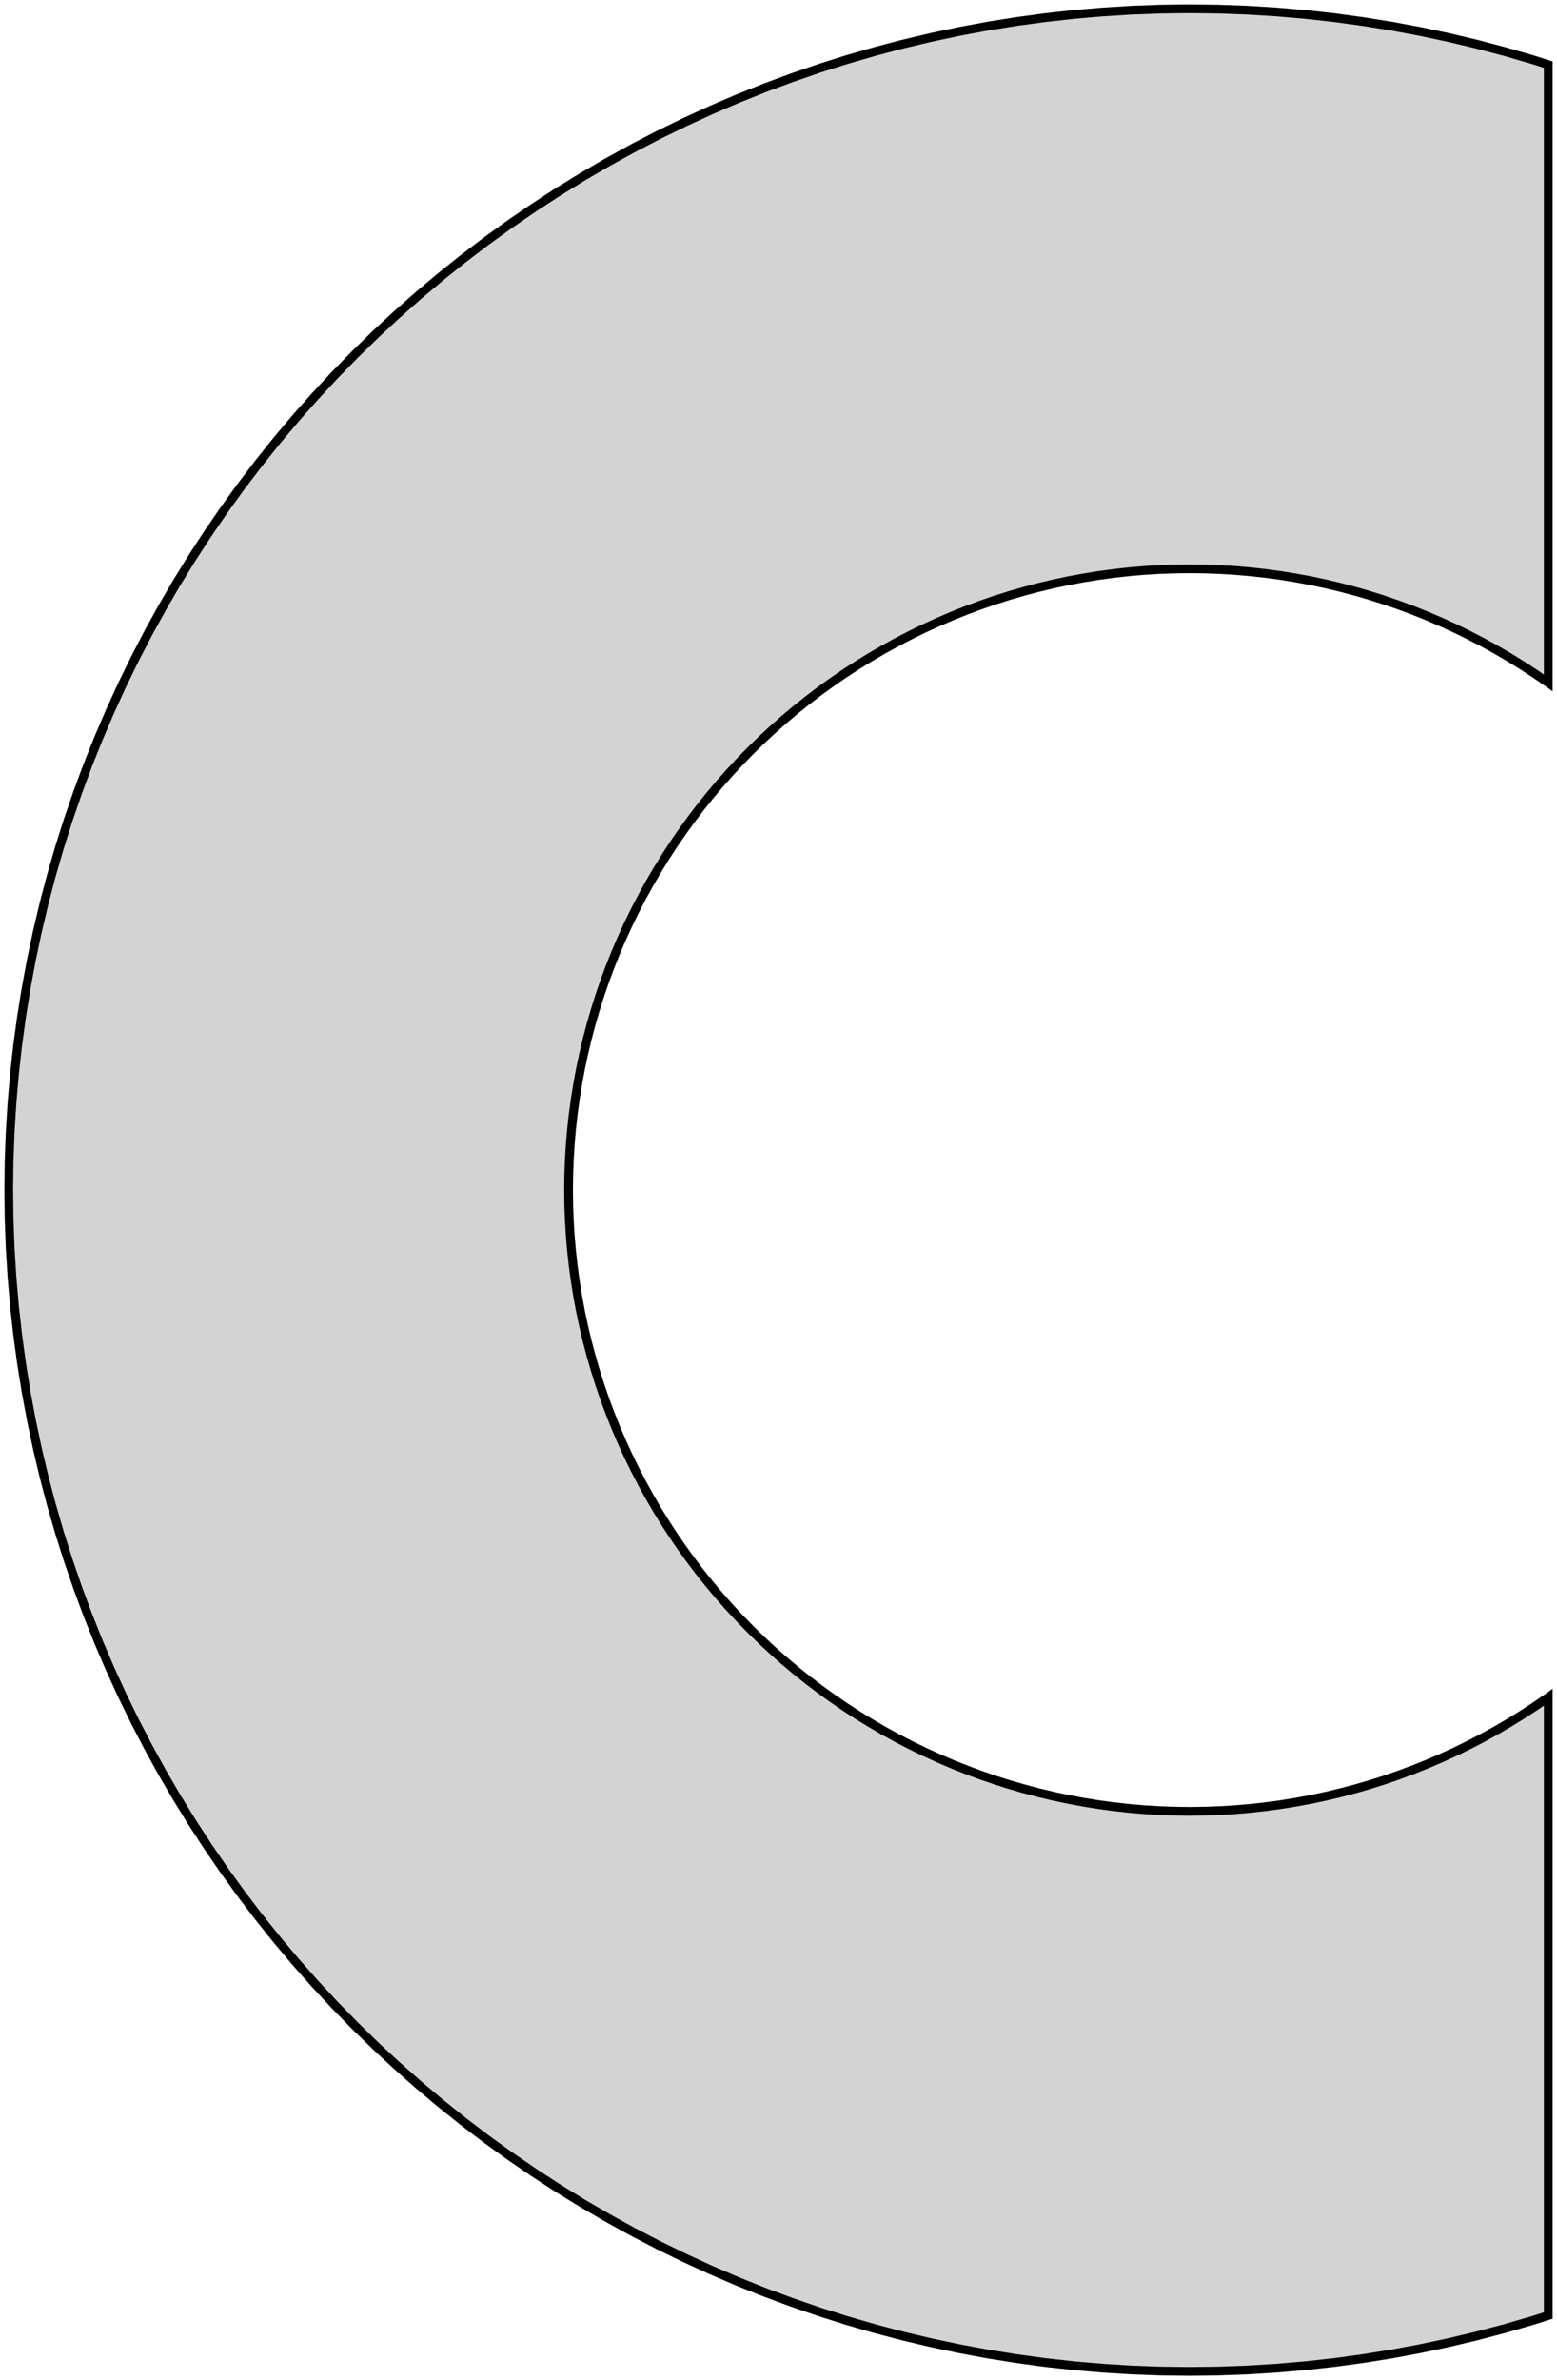 <?xml version="1.0" standalone="no"?>
<!DOCTYPE svg PUBLIC "-//W3C//DTD SVG 1.1//EN" "http://www.w3.org/Graphics/SVG/1.1/DTD/svg11.dtd">
<svg width="89mm" height="136mm" viewBox="-68 -68 89 136" xmlns="http://www.w3.org/2000/svg" version="1.1">
<title>OpenSCAD Model</title>
<path d="
M 1.657,67.48 L 3.312,67.419 L 4.966,67.317 L 6.616,67.175 L 8.263,66.992 L 9.904,66.769
 L 11.54,66.506 L 13.169,66.203 L 14.789,65.86 L 16.401,65.477 L 18.003,65.055 L 19.594,64.594
 L 20.5,64.306 L 20.5,28.982 L 20.441,29.024 L 19.723,29.517 L 18.992,29.992 L 18.251,30.449
 L 17.498,30.888 L 16.735,31.308 L 15.961,31.709 L 15.178,32.092 L 14.386,32.454 L 13.585,32.798
 L 12.776,33.121 L 11.96,33.425 L 11.136,33.708 L 10.305,33.971 L 9.468,34.214 L 8.626,34.436
 L 7.778,34.637 L 6.926,34.818 L 6.069,34.977 L 5.209,35.116 L 4.346,35.233 L 3.48,35.329
 L 2.612,35.404 L 1.742,35.457 L 0.871,35.489 L 0,35.5 L -0.871,35.489 L -1.742,35.457
 L -2.612,35.404 L -3.48,35.329 L -4.346,35.233 L -5.209,35.116 L -6.069,34.977 L -6.926,34.818
 L -7.778,34.637 L -8.626,34.436 L -9.468,34.214 L -10.305,33.971 L -11.136,33.708 L -11.96,33.425
 L -12.776,33.121 L -13.585,32.798 L -14.386,32.454 L -15.178,32.092 L -15.961,31.709 L -16.735,31.308
 L -17.498,30.888 L -18.251,30.449 L -18.992,29.992 L -19.723,29.517 L -20.441,29.024 L -21.147,28.514
 L -21.841,27.986 L -22.521,27.442 L -23.188,26.881 L -23.84,26.304 L -24.479,25.711 L -25.102,25.102
 L -25.711,24.479 L -26.304,23.84 L -26.881,23.188 L -27.442,22.521 L -27.986,21.841 L -28.514,21.147
 L -29.024,20.441 L -29.517,19.723 L -29.992,18.992 L -30.449,18.251 L -30.888,17.498 L -31.308,16.735
 L -31.709,15.961 L -32.092,15.178 L -32.454,14.386 L -32.798,13.585 L -33.121,12.776 L -33.425,11.96
 L -33.708,11.136 L -33.971,10.305 L -34.214,9.468 L -34.436,8.626 L -34.637,7.778 L -34.818,6.926
 L -34.977,6.069 L -35.116,5.209 L -35.233,4.346 L -35.329,3.48 L -35.404,2.612 L -35.457,1.742
 L -35.489,0.871 L -35.5,-0 L -35.489,-0.871 L -35.457,-1.742 L -35.404,-2.612 L -35.329,-3.48
 L -35.233,-4.346 L -35.116,-5.209 L -34.977,-6.069 L -34.818,-6.926 L -34.637,-7.778 L -34.436,-8.626
 L -34.214,-9.468 L -33.971,-10.305 L -33.708,-11.136 L -33.425,-11.96 L -33.121,-12.776 L -32.798,-13.585
 L -32.454,-14.386 L -32.092,-15.178 L -31.709,-15.961 L -31.308,-16.735 L -30.888,-17.498 L -30.449,-18.251
 L -29.992,-18.992 L -29.517,-19.723 L -29.024,-20.441 L -28.514,-21.147 L -27.986,-21.841 L -27.442,-22.521
 L -26.881,-23.188 L -26.304,-23.84 L -25.711,-24.479 L -25.102,-25.102 L -24.479,-25.711 L -23.84,-26.304
 L -23.188,-26.881 L -22.521,-27.442 L -21.841,-27.986 L -21.147,-28.514 L -20.441,-29.024 L -19.723,-29.517
 L -18.992,-29.992 L -18.251,-30.449 L -17.498,-30.888 L -16.735,-31.308 L -15.961,-31.709 L -15.178,-32.092
 L -14.386,-32.454 L -13.585,-32.798 L -12.776,-33.121 L -11.96,-33.425 L -11.136,-33.708 L -10.305,-33.971
 L -9.468,-34.214 L -8.626,-34.436 L -7.778,-34.637 L -6.926,-34.818 L -6.069,-34.977 L -5.209,-35.116
 L -4.346,-35.233 L -3.48,-35.329 L -2.612,-35.404 L -1.742,-35.457 L -0.871,-35.489 L 0,-35.5
 L 0.871,-35.489 L 1.742,-35.457 L 2.612,-35.404 L 3.48,-35.329 L 4.346,-35.233 L 5.209,-35.116
 L 6.069,-34.977 L 6.926,-34.818 L 7.778,-34.637 L 8.626,-34.436 L 9.468,-34.214 L 10.305,-33.971
 L 11.136,-33.708 L 11.96,-33.425 L 12.776,-33.121 L 13.585,-32.798 L 14.386,-32.454 L 15.178,-32.092
 L 15.961,-31.709 L 16.735,-31.308 L 17.498,-30.888 L 18.251,-30.449 L 18.992,-29.992 L 19.723,-29.517
 L 20.441,-29.024 L 20.5,-28.982 L 20.5,-64.306 L 19.594,-64.594 L 18.003,-65.055 L 16.401,-65.477
 L 14.789,-65.86 L 13.169,-66.203 L 11.54,-66.506 L 9.904,-66.769 L 8.263,-66.992 L 6.616,-67.175
 L 4.966,-67.317 L 3.312,-67.419 L 1.657,-67.48 L 0,-67.5 L -1.657,-67.48 L -3.312,-67.419
 L -4.966,-67.317 L -6.616,-67.175 L -8.263,-66.992 L -9.904,-66.769 L -11.54,-66.506 L -13.169,-66.203
 L -14.789,-65.86 L -16.401,-65.477 L -18.003,-65.055 L -19.594,-64.594 L -21.174,-64.093 L -22.74,-63.554
 L -24.293,-62.977 L -25.831,-62.362 L -27.354,-61.709 L -28.86,-61.019 L -30.349,-60.293 L -31.819,-59.53
 L -33.271,-58.731 L -34.702,-57.897 L -36.112,-57.028 L -37.501,-56.124 L -38.867,-55.187 L -40.21,-54.217
 L -41.528,-53.213 L -42.822,-52.178 L -44.089,-51.112 L -45.33,-50.014 L -46.544,-48.887 L -47.73,-47.73
 L -48.887,-46.544 L -50.014,-45.33 L -51.112,-44.089 L -52.178,-42.822 L -53.213,-41.528 L -54.217,-40.21
 L -55.187,-38.867 L -56.124,-37.501 L -57.028,-36.112 L -57.897,-34.702 L -58.731,-33.271 L -59.53,-31.819
 L -60.293,-30.349 L -61.019,-28.86 L -61.709,-27.354 L -62.362,-25.831 L -62.977,-24.293 L -63.554,-22.74
 L -64.093,-21.174 L -64.594,-19.594 L -65.055,-18.003 L -65.477,-16.401 L -65.86,-14.789 L -66.203,-13.169
 L -66.506,-11.54 L -66.769,-9.904 L -66.992,-8.263 L -67.175,-6.616 L -67.317,-4.966 L -67.419,-3.312
 L -67.48,-1.657 L -67.5,-0 L -67.48,1.657 L -67.419,3.312 L -67.317,4.966 L -67.175,6.616
 L -66.992,8.263 L -66.769,9.904 L -66.506,11.54 L -66.203,13.169 L -65.86,14.789 L -65.477,16.401
 L -65.055,18.003 L -64.594,19.594 L -64.093,21.174 L -63.554,22.74 L -62.977,24.293 L -62.362,25.831
 L -61.709,27.354 L -61.019,28.86 L -60.293,30.349 L -59.53,31.819 L -58.731,33.271 L -57.897,34.702
 L -57.028,36.112 L -56.124,37.501 L -55.187,38.867 L -54.217,40.21 L -53.213,41.528 L -52.178,42.822
 L -51.112,44.089 L -50.014,45.33 L -48.887,46.544 L -47.73,47.73 L -46.544,48.887 L -45.33,50.014
 L -44.089,51.112 L -42.822,52.178 L -41.528,53.213 L -40.21,54.217 L -38.867,55.187 L -37.501,56.124
 L -36.112,57.028 L -34.702,57.897 L -33.271,58.731 L -31.819,59.53 L -30.349,60.293 L -28.86,61.019
 L -27.354,61.709 L -25.831,62.362 L -24.293,62.977 L -22.74,63.554 L -21.174,64.093 L -19.594,64.594
 L -18.003,65.055 L -16.401,65.477 L -14.789,65.86 L -13.169,66.203 L -11.54,66.506 L -9.904,66.769
 L -8.263,66.992 L -6.616,67.175 L -4.966,67.317 L -3.312,67.419 L -1.657,67.48 L 0,67.5
 z
" stroke="black" fill="lightgray" stroke-width="0.5"/>
</svg>
